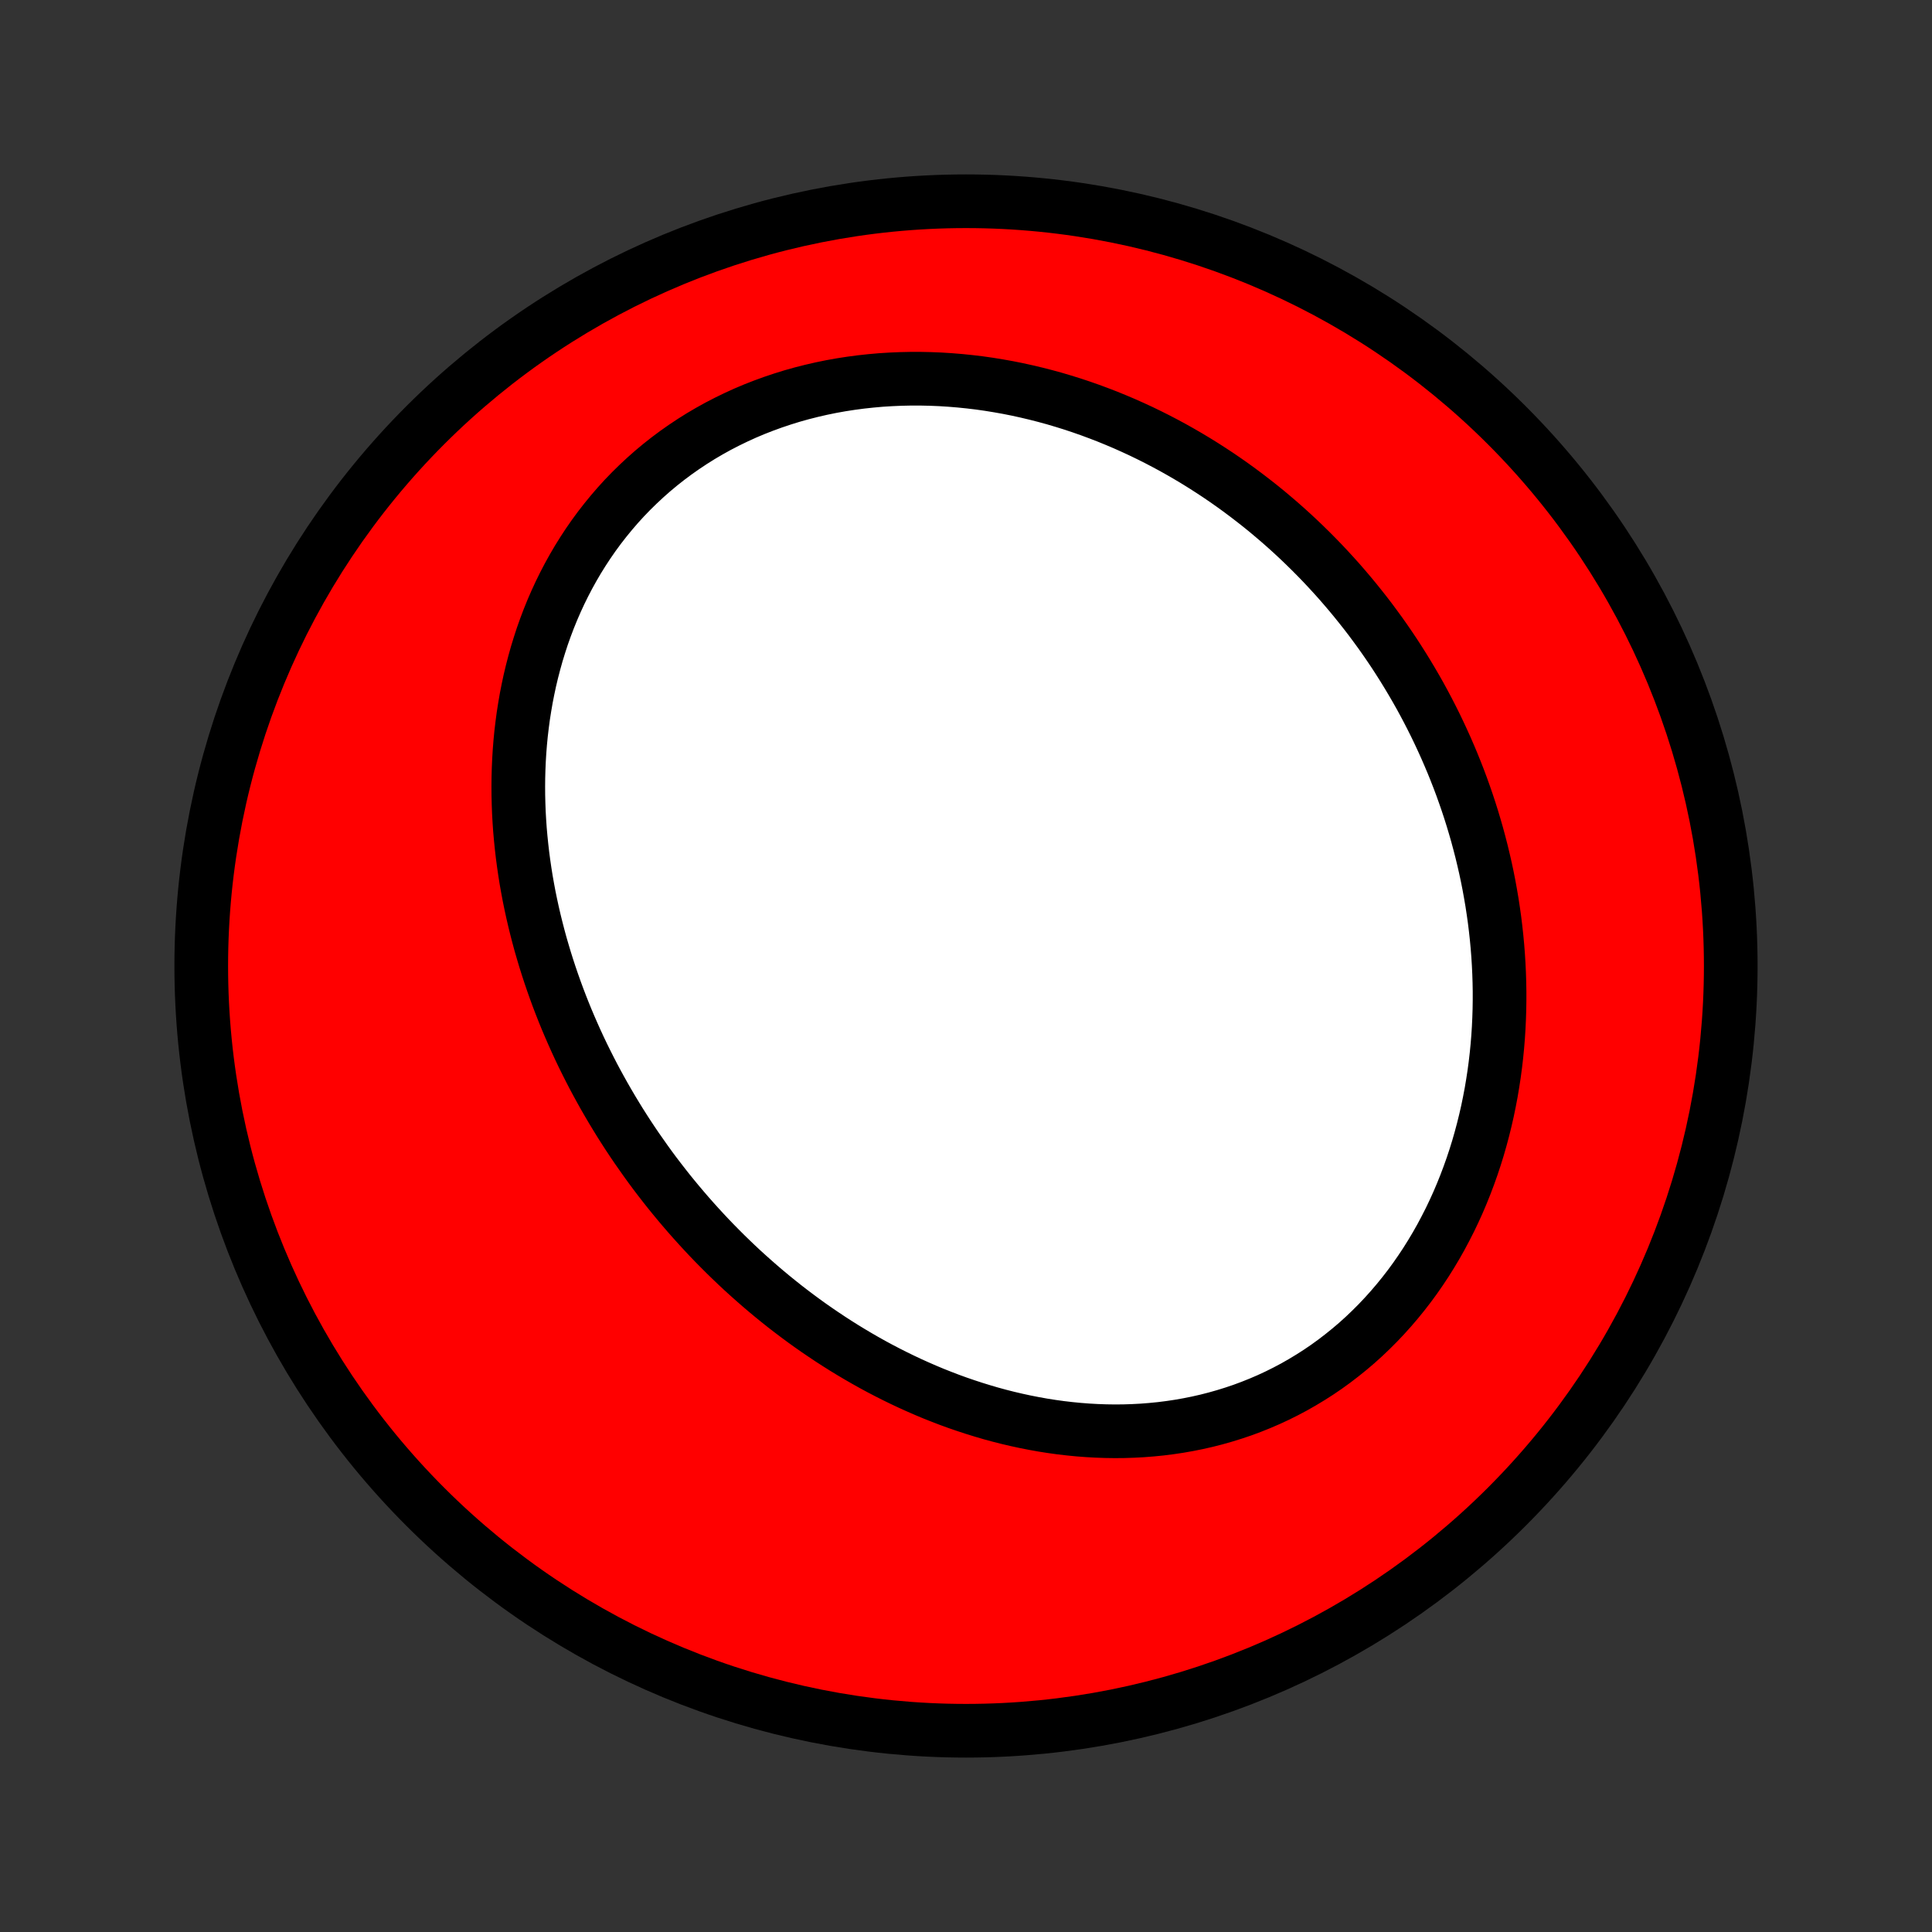 <?xml version="1.0" encoding="utf-8" standalone="no"?>
<!DOCTYPE svg PUBLIC "-//W3C//DTD SVG 1.1//EN"
  "http://www.w3.org/Graphics/SVG/1.1/DTD/svg11.dtd">
<!-- Created with matplotlib (http://matplotlib.org/) -->
<svg height="72pt" version="1.1" viewBox="0 0 72 72" width="72pt" xmlns="http://www.w3.org/2000/svg" xmlns:xlink="http://www.w3.org/1999/xlink">
 <rect x="0" y="0" width="72" height="72" fill="#333333" stroke="none"/>
 <defs>
  <style type="text/css">
*{stroke-linecap:butt;stroke-linejoin:round;}
  </style>
 </defs>
 <g id="figure_1">
  <g id="patch_1">
   <path d="
M0 72
L72 72
L72 0
L0 0
z
" style="fill:none;"/>
  </g>
  <g id="axes_1">
   <g id="PatchCollection_1">
    <defs>
     <path d="
M36 -7.5
C43.558 -7.5 50.808 -10.503 56.153 -15.848
C61.497 -21.192 64.5 -28.442 64.5 -36
C64.5 -43.558 61.497 -50.808 56.153 -56.153
C50.808 -61.497 43.558 -64.5 36 -64.5
C28.442 -64.5 21.192 -61.497 15.848 -56.153
C10.503 -50.808 7.5 -43.558 7.5 -36
C7.5 -28.442 10.503 -21.192 15.848 -15.848
C21.192 -10.503 28.442 -7.5 36 -7.5
z
" id="C0_0_a811fe30f3"/>
     <path d="
M24.058 -28.746
L24.225 -28.515
L24.395 -28.285
L24.568 -28.058
L24.743 -27.832
L24.92 -27.608
L25.1 -27.386
L25.282 -27.166
L25.467 -26.947
L25.654 -26.73
L25.844 -26.515
L26.036 -26.302
L26.231 -26.09
L26.428 -25.88
L26.628 -25.672
L26.831 -25.466
L27.036 -25.261
L27.244 -25.059
L27.454 -24.858
L27.667 -24.659
L27.883 -24.463
L28.102 -24.268
L28.323 -24.075
L28.547 -23.884
L28.774 -23.695
L29.003 -23.509
L29.235 -23.324
L29.471 -23.142
L29.709 -22.962
L29.95 -22.784
L30.193 -22.609
L30.44 -22.436
L30.69 -22.266
L30.942 -22.098
L31.198 -21.933
L31.456 -21.77
L31.717 -21.611
L31.982 -21.454
L32.249 -21.3
L32.519 -21.149
L32.793 -21.001
L33.069 -20.857
L33.348 -20.716
L33.631 -20.578
L33.916 -20.444
L34.204 -20.314
L34.495 -20.187
L34.789 -20.064
L35.087 -19.946
L35.386 -19.831
L35.689 -19.721
L35.995 -19.616
L36.303 -19.515
L36.614 -19.419
L36.927 -19.327
L37.243 -19.241
L37.562 -19.16
L37.883 -19.085
L38.206 -19.015
L38.532 -18.951
L38.86 -18.892
L39.19 -18.84
L39.522 -18.794
L39.855 -18.755
L40.19 -18.722
L40.527 -18.696
L40.865 -18.677
L41.204 -18.665
L41.544 -18.66
L41.886 -18.663
L42.227 -18.674
L42.569 -18.692
L42.912 -18.719
L43.255 -18.753
L43.597 -18.796
L43.939 -18.847
L44.28 -18.907
L44.62 -18.975
L44.96 -19.052
L45.297 -19.138
L45.633 -19.233
L45.968 -19.337
L46.3 -19.449
L46.629 -19.571
L46.956 -19.702
L47.279 -19.841
L47.6 -19.99
L47.917 -20.148
L48.23 -20.314
L48.538 -20.49
L48.843 -20.674
L49.143 -20.866
L49.438 -21.067
L49.728 -21.277
L50.012 -21.495
L50.291 -21.72
L50.565 -21.953
L50.832 -22.194
L51.093 -22.443
L51.348 -22.698
L51.596 -22.96
L51.838 -23.229
L52.073 -23.504
L52.301 -23.785
L52.523 -24.072
L52.737 -24.364
L52.944 -24.662
L53.144 -24.964
L53.336 -25.271
L53.522 -25.583
L53.7 -25.898
L53.87 -26.218
L54.034 -26.54
L54.19 -26.866
L54.339 -27.195
L54.48 -27.527
L54.614 -27.861
L54.741 -28.197
L54.861 -28.535
L54.974 -28.875
L55.08 -29.217
L55.178 -29.559
L55.27 -29.903
L55.355 -30.247
L55.434 -30.593
L55.505 -30.938
L55.571 -31.284
L55.629 -31.63
L55.682 -31.976
L55.728 -32.321
L55.768 -32.666
L55.802 -33.011
L55.83 -33.355
L55.852 -33.698
L55.868 -34.041
L55.879 -34.382
L55.884 -34.723
L55.884 -35.062
L55.878 -35.4
L55.867 -35.736
L55.851 -36.072
L55.83 -36.405
L55.804 -36.737
L55.773 -37.068
L55.737 -37.397
L55.697 -37.724
L55.651 -38.049
L55.602 -38.372
L55.547 -38.694
L55.489 -39.014
L55.426 -39.332
L55.359 -39.647
L55.287 -39.961
L55.212 -40.273
L55.132 -40.583
L55.049 -40.891
L54.961 -41.197
L54.87 -41.501
L54.775 -41.802
L54.676 -42.102
L54.573 -42.399
L54.467 -42.695
L54.357 -42.988
L54.243 -43.279
L54.126 -43.569
L54.005 -43.855
L53.881 -44.14
L53.753 -44.423
L53.622 -44.704
L53.488 -44.983
L53.35 -45.259
L53.209 -45.533
L53.064 -45.806
L52.917 -46.076
L52.765 -46.344
L52.611 -46.609
L52.453 -46.873
L52.292 -47.135
L52.128 -47.394
L51.961 -47.652
L51.79 -47.907
L51.616 -48.16
L51.439 -48.411
L51.258 -48.659
L51.075 -48.906
L50.888 -49.15
L50.697 -49.392
L50.504 -49.632
L50.307 -49.87
L50.107 -50.105
L49.904 -50.339
L49.697 -50.569
L49.487 -50.798
L49.274 -51.024
L49.057 -51.248
L48.837 -51.469
L48.614 -51.688
L48.387 -51.905
L48.157 -52.119
L47.924 -52.33
L47.687 -52.539
L47.446 -52.745
L47.203 -52.949
L46.955 -53.15
L46.704 -53.347
L46.45 -53.542
L46.192 -53.735
L45.931 -53.924
L45.666 -54.11
L45.398 -54.293
L45.126 -54.472
L44.85 -54.649
L44.571 -54.822
L44.289 -54.991
L44.003 -55.157
L43.713 -55.32
L43.42 -55.478
L43.123 -55.633
L42.822 -55.784
L42.519 -55.931
L42.211 -56.073
L41.9 -56.212
L41.586 -56.345
L41.268 -56.475
L40.947 -56.599
L40.623 -56.719
L40.295 -56.834
L39.964 -56.944
L39.63 -57.048
L39.293 -57.148
L38.953 -57.241
L38.609 -57.329
L38.264 -57.411
L37.915 -57.488
L37.563 -57.558
L37.21 -57.621
L36.854 -57.679
L36.495 -57.73
L36.135 -57.773
L35.773 -57.81
L35.408 -57.84
L35.043 -57.863
L34.676 -57.878
L34.307 -57.886
L33.938 -57.886
L33.568 -57.878
L33.198 -57.862
L32.827 -57.839
L32.456 -57.806
L32.086 -57.766
L31.716 -57.717
L31.347 -57.66
L30.979 -57.594
L30.612 -57.519
L30.247 -57.435
L29.884 -57.343
L29.523 -57.242
L29.165 -57.131
L28.81 -57.012
L28.458 -56.884
L28.11 -56.748
L27.765 -56.602
L27.425 -56.447
L27.09 -56.284
L26.759 -56.113
L26.433 -55.932
L26.113 -55.744
L25.799 -55.547
L25.491 -55.342
L25.188 -55.129
L24.893 -54.909
L24.604 -54.681
L24.322 -54.446
L24.047 -54.203
L23.78 -53.954
L23.52 -53.699
L23.267 -53.437
L23.023 -53.169
L22.787 -52.895
L22.558 -52.615
L22.337 -52.331
L22.125 -52.042
L21.921 -51.748
L21.725 -51.449
L21.537 -51.147
L21.358 -50.841
L21.186 -50.531
L21.023 -50.218
L20.868 -49.903
L20.721 -49.584
L20.582 -49.264
L20.451 -48.941
L20.328 -48.616
L20.212 -48.29
L20.105 -47.962
L20.004 -47.633
L19.912 -47.304
L19.826 -46.973
L19.747 -46.642
L19.676 -46.31
L19.611 -45.979
L19.554 -45.647
L19.502 -45.316
L19.458 -44.985
L19.419 -44.654
L19.387 -44.324
L19.361 -43.995
L19.341 -43.666
L19.327 -43.339
L19.318 -43.013
L19.315 -42.688
L19.317 -42.364
L19.325 -42.041
L19.337 -41.72
L19.355 -41.4
L19.377 -41.082
L19.405 -40.766
L19.437 -40.451
L19.473 -40.138
L19.514 -39.827
L19.559 -39.518
L19.608 -39.21
L19.662 -38.905
L19.719 -38.601
L19.781 -38.299
L19.846 -38
L19.915 -37.702
L19.988 -37.406
L20.064 -37.112
L20.143 -36.82
L20.227 -36.531
L20.313 -36.243
L20.403 -35.957
L20.496 -35.673
L20.592 -35.392
L20.691 -35.112
L20.793 -34.834
L20.898 -34.559
L21.006 -34.285
L21.117 -34.013
L21.231 -33.744
L21.348 -33.476
L21.467 -33.21
L21.589 -32.946
L21.714 -32.684
L21.842 -32.424
L21.972 -32.166
L22.104 -31.91
L22.24 -31.655
L22.378 -31.403
L22.518 -31.152
L22.661 -30.904
L22.806 -30.657
L22.954 -30.412
L23.104 -30.168
L23.257 -29.927
L23.412 -29.687
L23.57 -29.449
L23.73 -29.213
z
" id="C0_1_854cc76817"/>
    </defs>
    <g clip-path="url(#p1bffca34e9)">
     <use style="fill:#ff0000;stroke:#000000;stroke-width:2.0;" x="0.0" xlink:href="#C0_0_a811fe30f3" y="72.0"/>
    </g>
    <g clip-path="url(#p1bffca34e9)">
     <use style="fill:#ffffff;stroke:#000000;stroke-width:2.0;" x="0.0" xlink:href="#C0_1_854cc76817" y="72.0"/>
    </g>
   </g>
  </g>
 </g>
 <defs>
  <clipPath id="p1bffca34e9">
   <rect height="72.0" width="72.0" x="0.0" y="0.0"/>
  </clipPath>
 </defs>
</svg>
